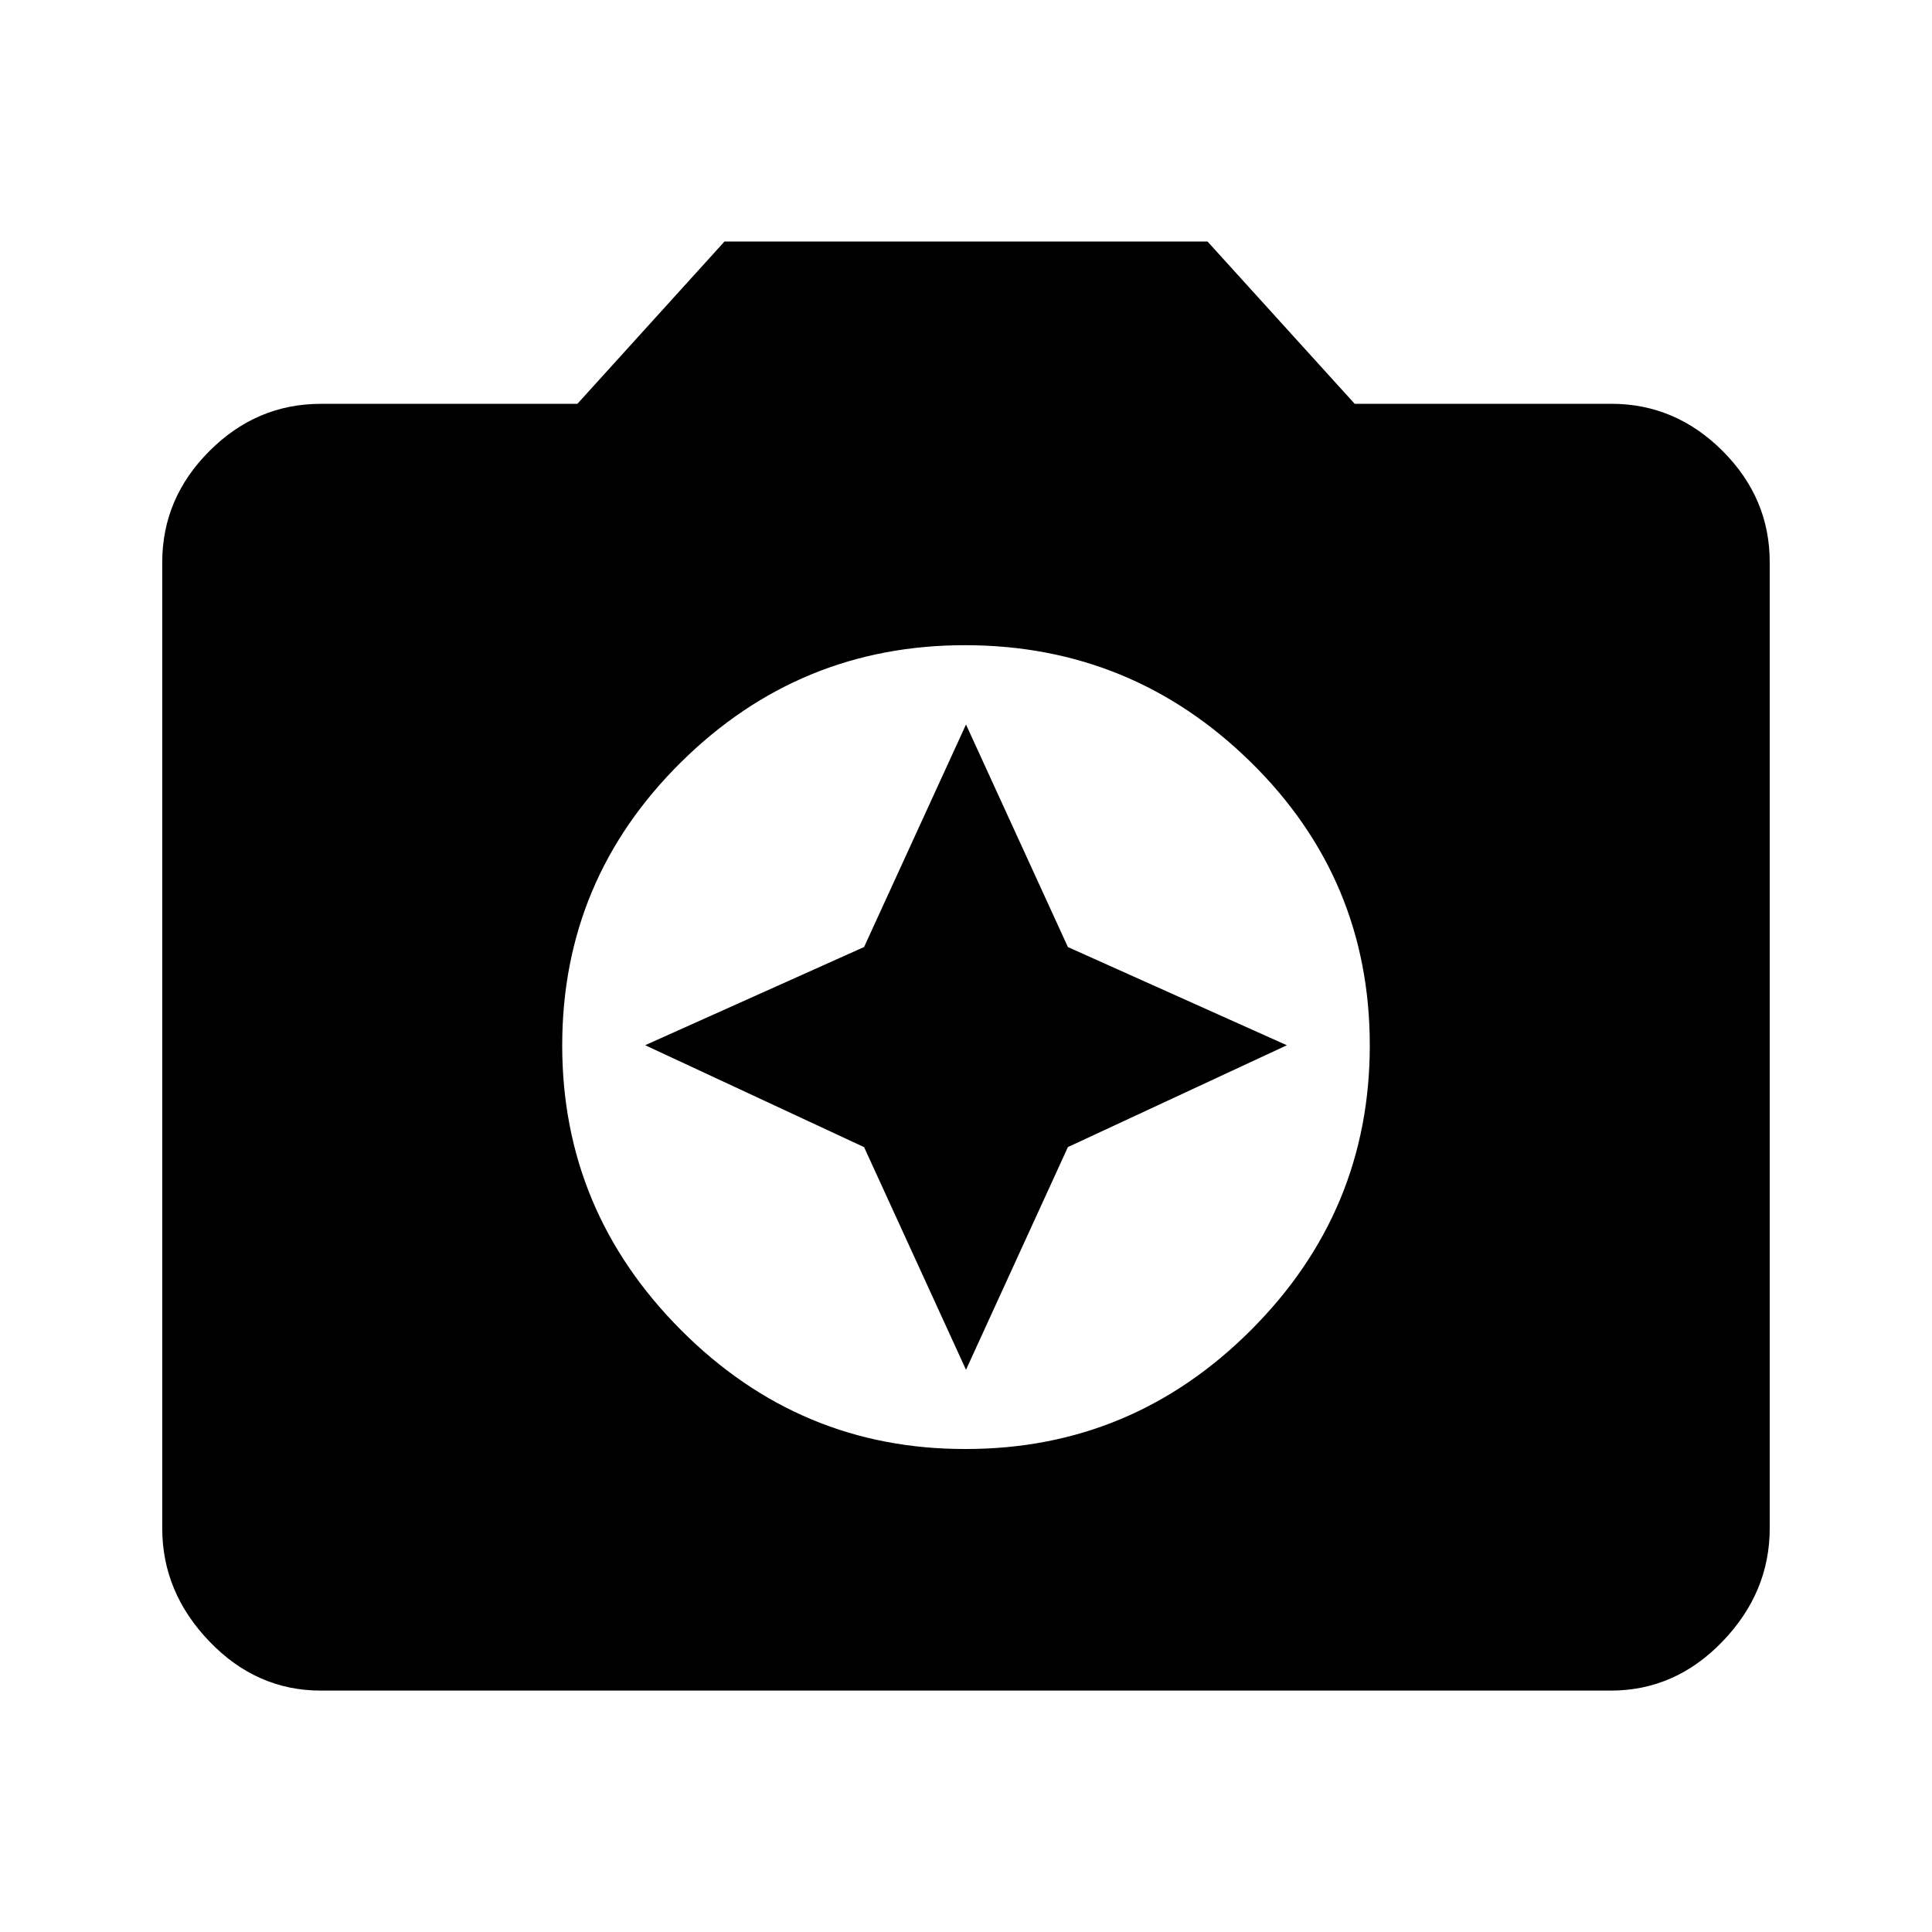 <?xml version="1.0"?><svg xmlns="http://www.w3.org/2000/svg" width="40" height="40" viewBox="0 0 40 40"><path d="m20 28.36l-2.11-4.61-4.533-2.11 4.533-2.033 2.11-4.607 2.11 4.608 4.533 2.033-4.533 2.108z m0 1.64q3.438 0 5.9-2.462t2.46-5.9-2.46-5.855-5.9-2.425-5.9 2.422-2.46 5.86 2.462 5.9 5.898 2.46z m-5-25h10l3.047 3.36h5.313q1.328 0 2.305 0.977t0.975 2.305v20q0 1.328-0.977 2.343t-2.307 1.017h-26.713q-1.33 0-2.307-1.017t-0.977-2.342v-20q0-1.328 0.977-2.305t2.305-0.977h5.313z"></path></svg>
